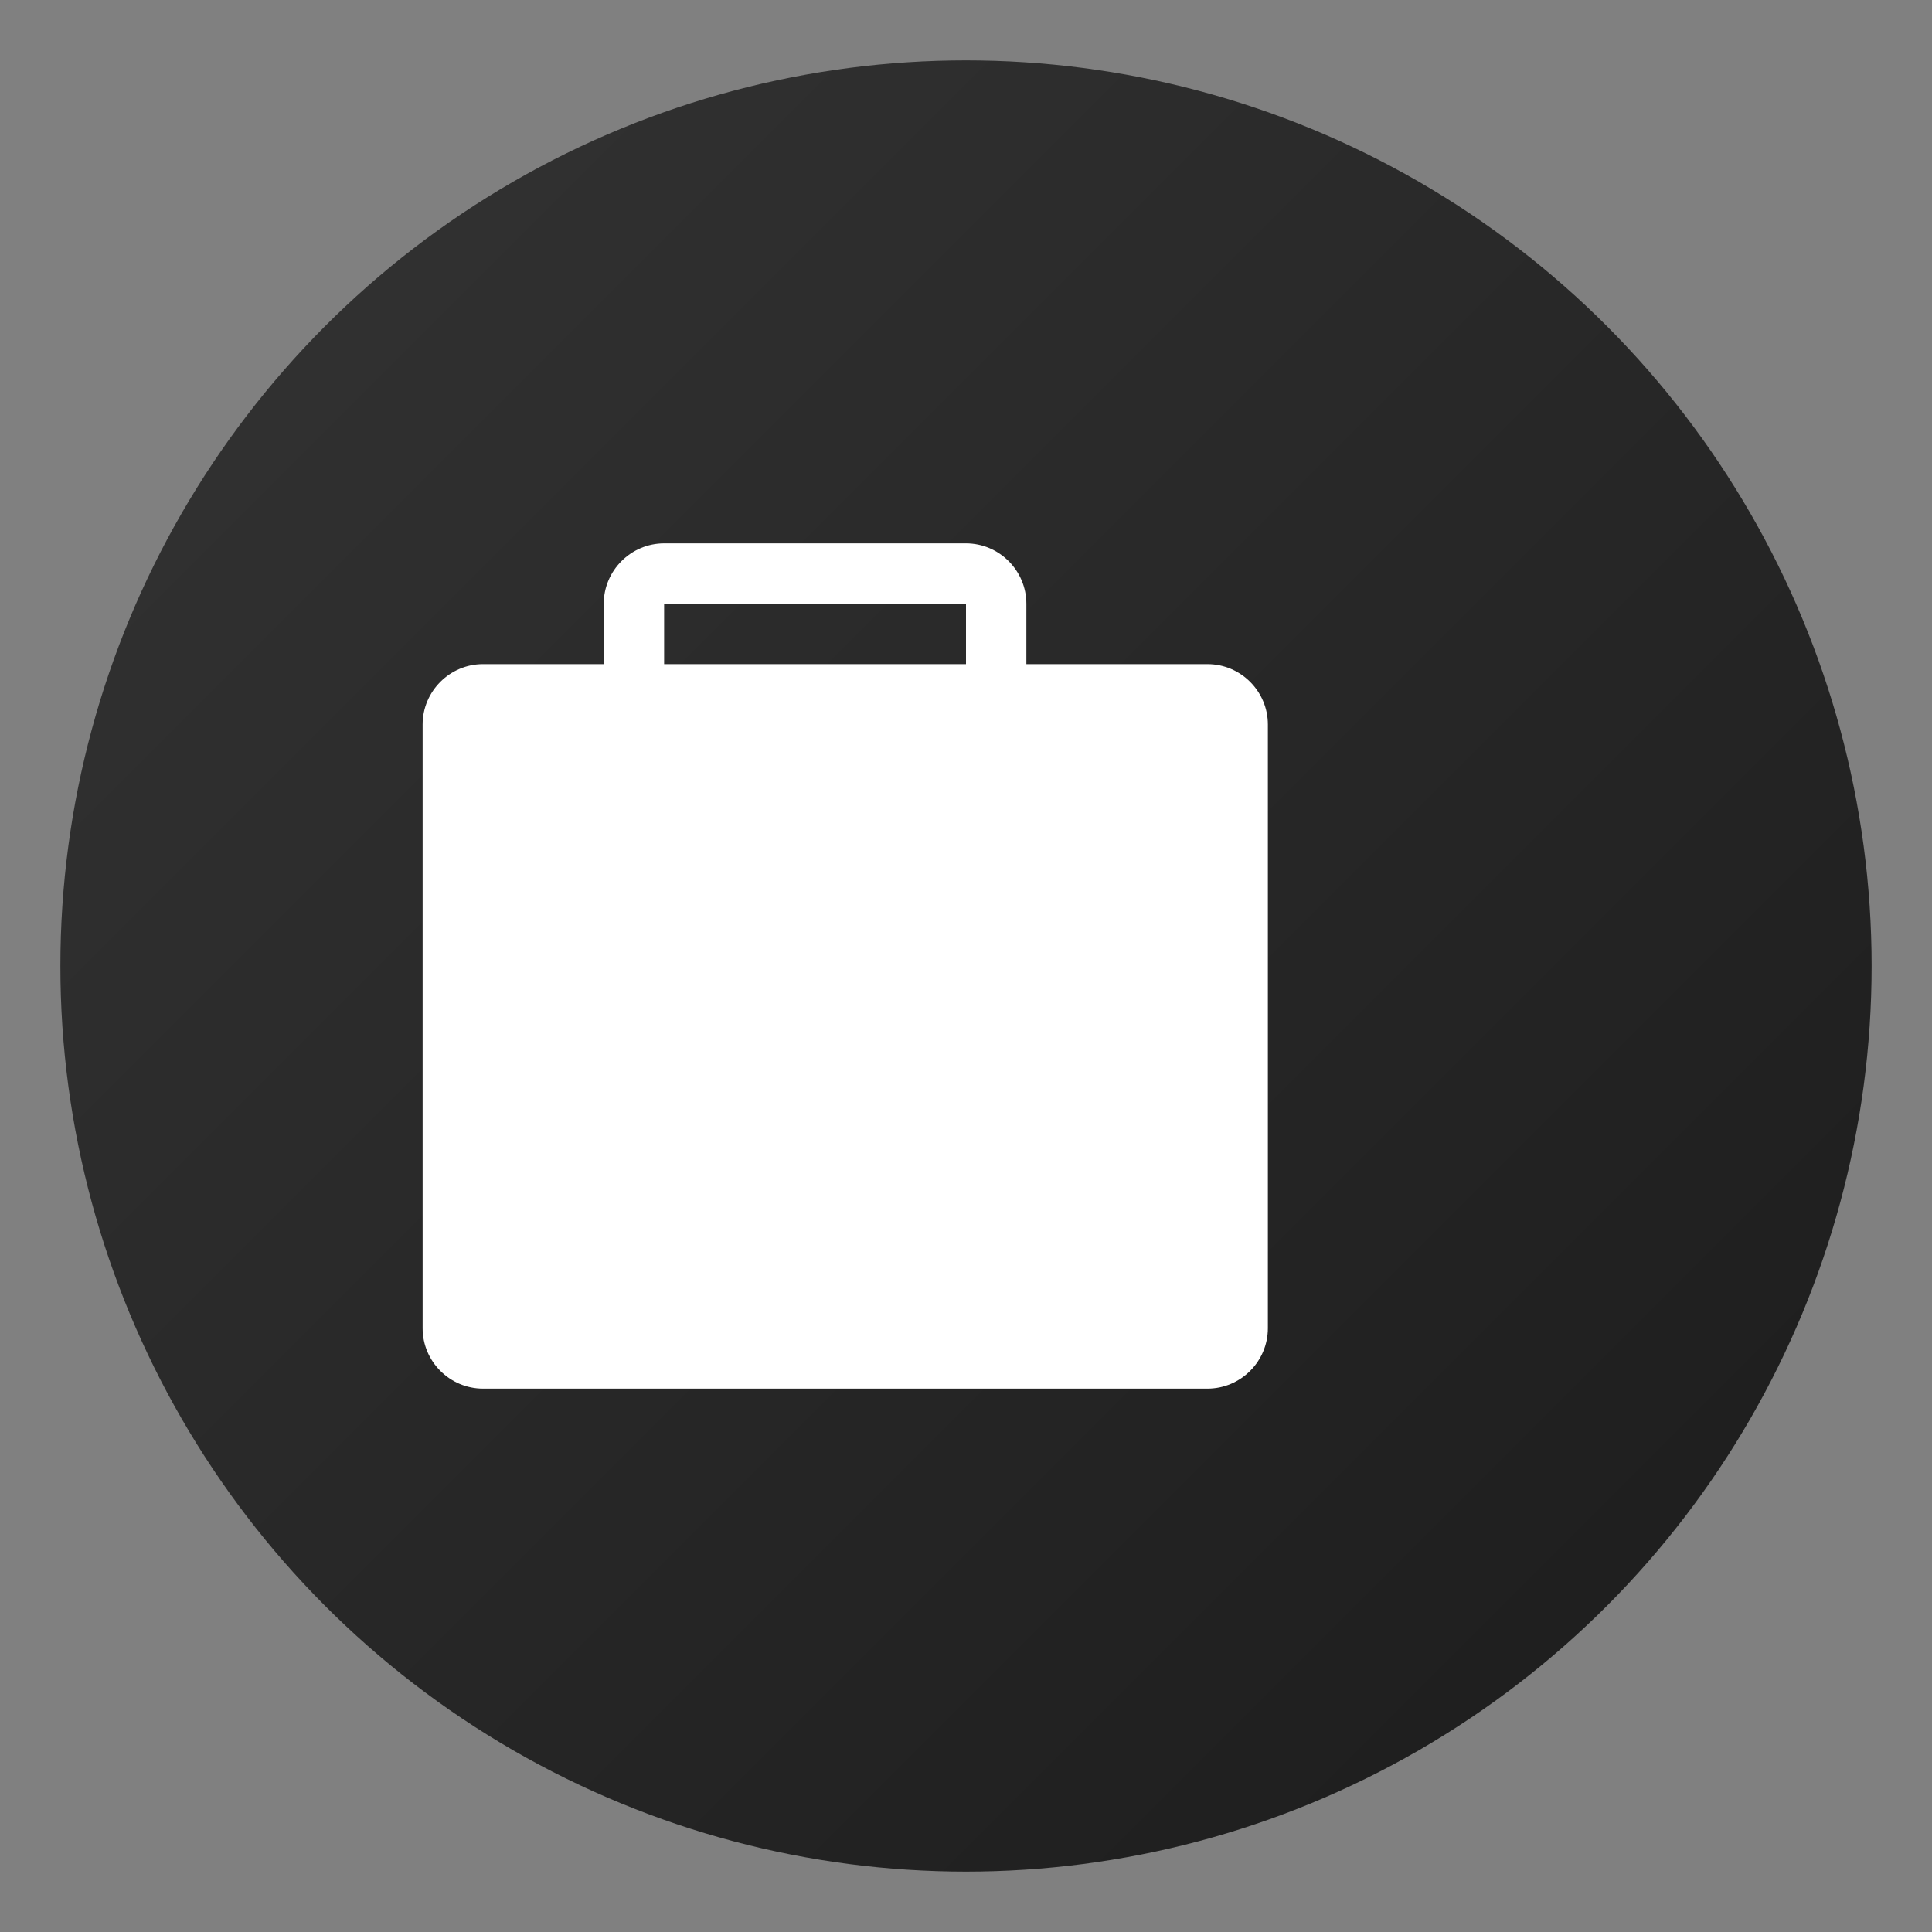<svg width="64" height="64" viewBox="0 0 64 64" fill="none" xmlns="http://www.w3.org/2000/svg">
  <rect x="0" y="0" width="64" height="64" fill="#808080" stroke="none"/>
  <!-- Fondo circular con gradiente sutil -->
  <circle cx="32" cy="32" r="30" fill="url(#paint0_linear)" />
  
  <!-- Símbolo minimalista de asignación -->
  <path fill-rule="evenodd" clip-rule="evenodd" d="M40 22H34V20C34 18.9 33.1 18 32 18H22C20.9 18 20 18.9 20 20V22H16C14.9 22 14 22.9 14 24V44C14 45.1 14.9 46 16 46H40C41.1 46 42 45.1 42 44V24C42 22.9 41.1 22 40 22ZM22 20H32V22H22V20Z" fill="white"/>
  
  <!-- Marca de verificación minimalista -->
  <path d="M22 36L26 40L34 32" stroke="white" stroke-width="2.5" stroke-linecap="round" stroke-linejoin="round"/>
  
  <!-- Definición del gradiente -->
  <defs>
    <linearGradient id="paint0_linear" x1="4" y1="4" x2="60" y2="60" gradientUnits="userSpaceOnUse">
      <stop offset="0%" stop-color="#333333"/>
      <stop offset="100%" stop-color="#1C1C1C"/>
    </linearGradient>
  </defs>
</svg> 
